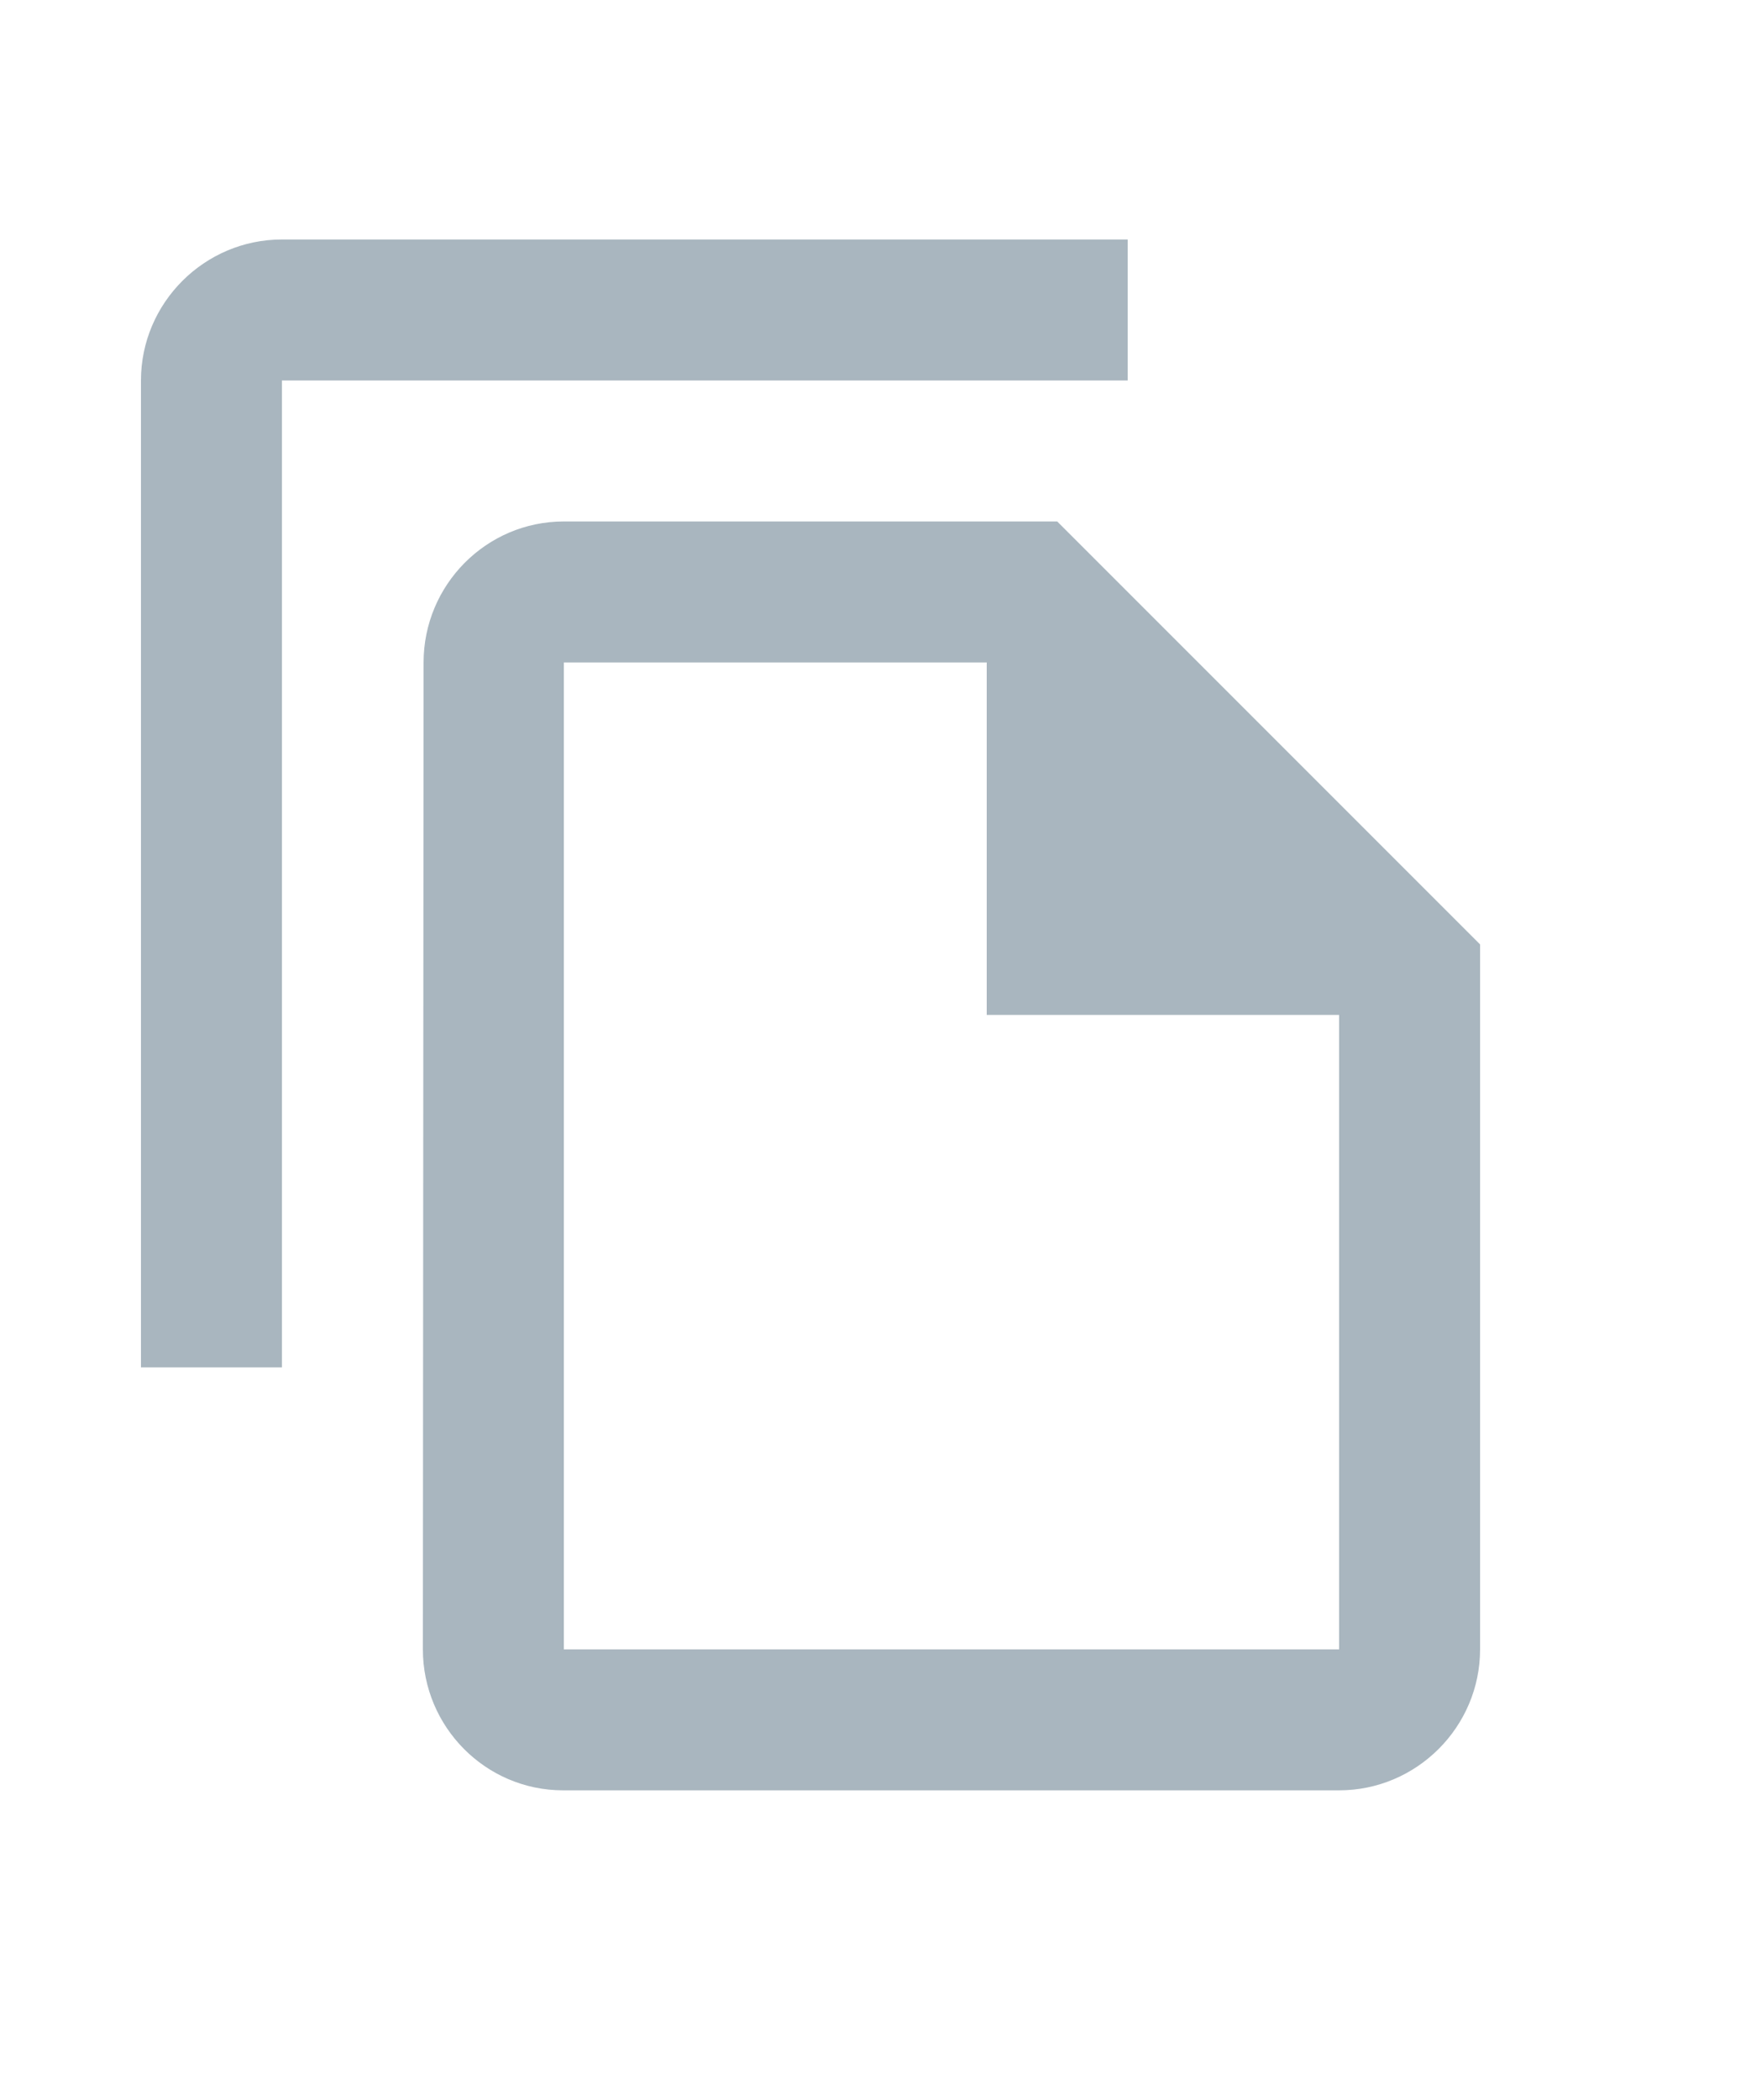 <?xml version="1.0" encoding="utf-8"?>
<svg xmlns="http://www.w3.org/2000/svg"
     viewBox="0 0 25 25"
     width="29.2"
     height="34.8">
  <path
    fill="#A9B6BF"
    d="M16 1H4c-1.1 0-2 .9-2 2v14h2V3h12zm-1 4H8c-1.1 0-1.99.9-1.99 2L6 21c0 1.1.89 2 1.99 2H19c1.1 0 2-.9 2-2V11zM8 21V7h6v5h5v9z"/>
</svg>